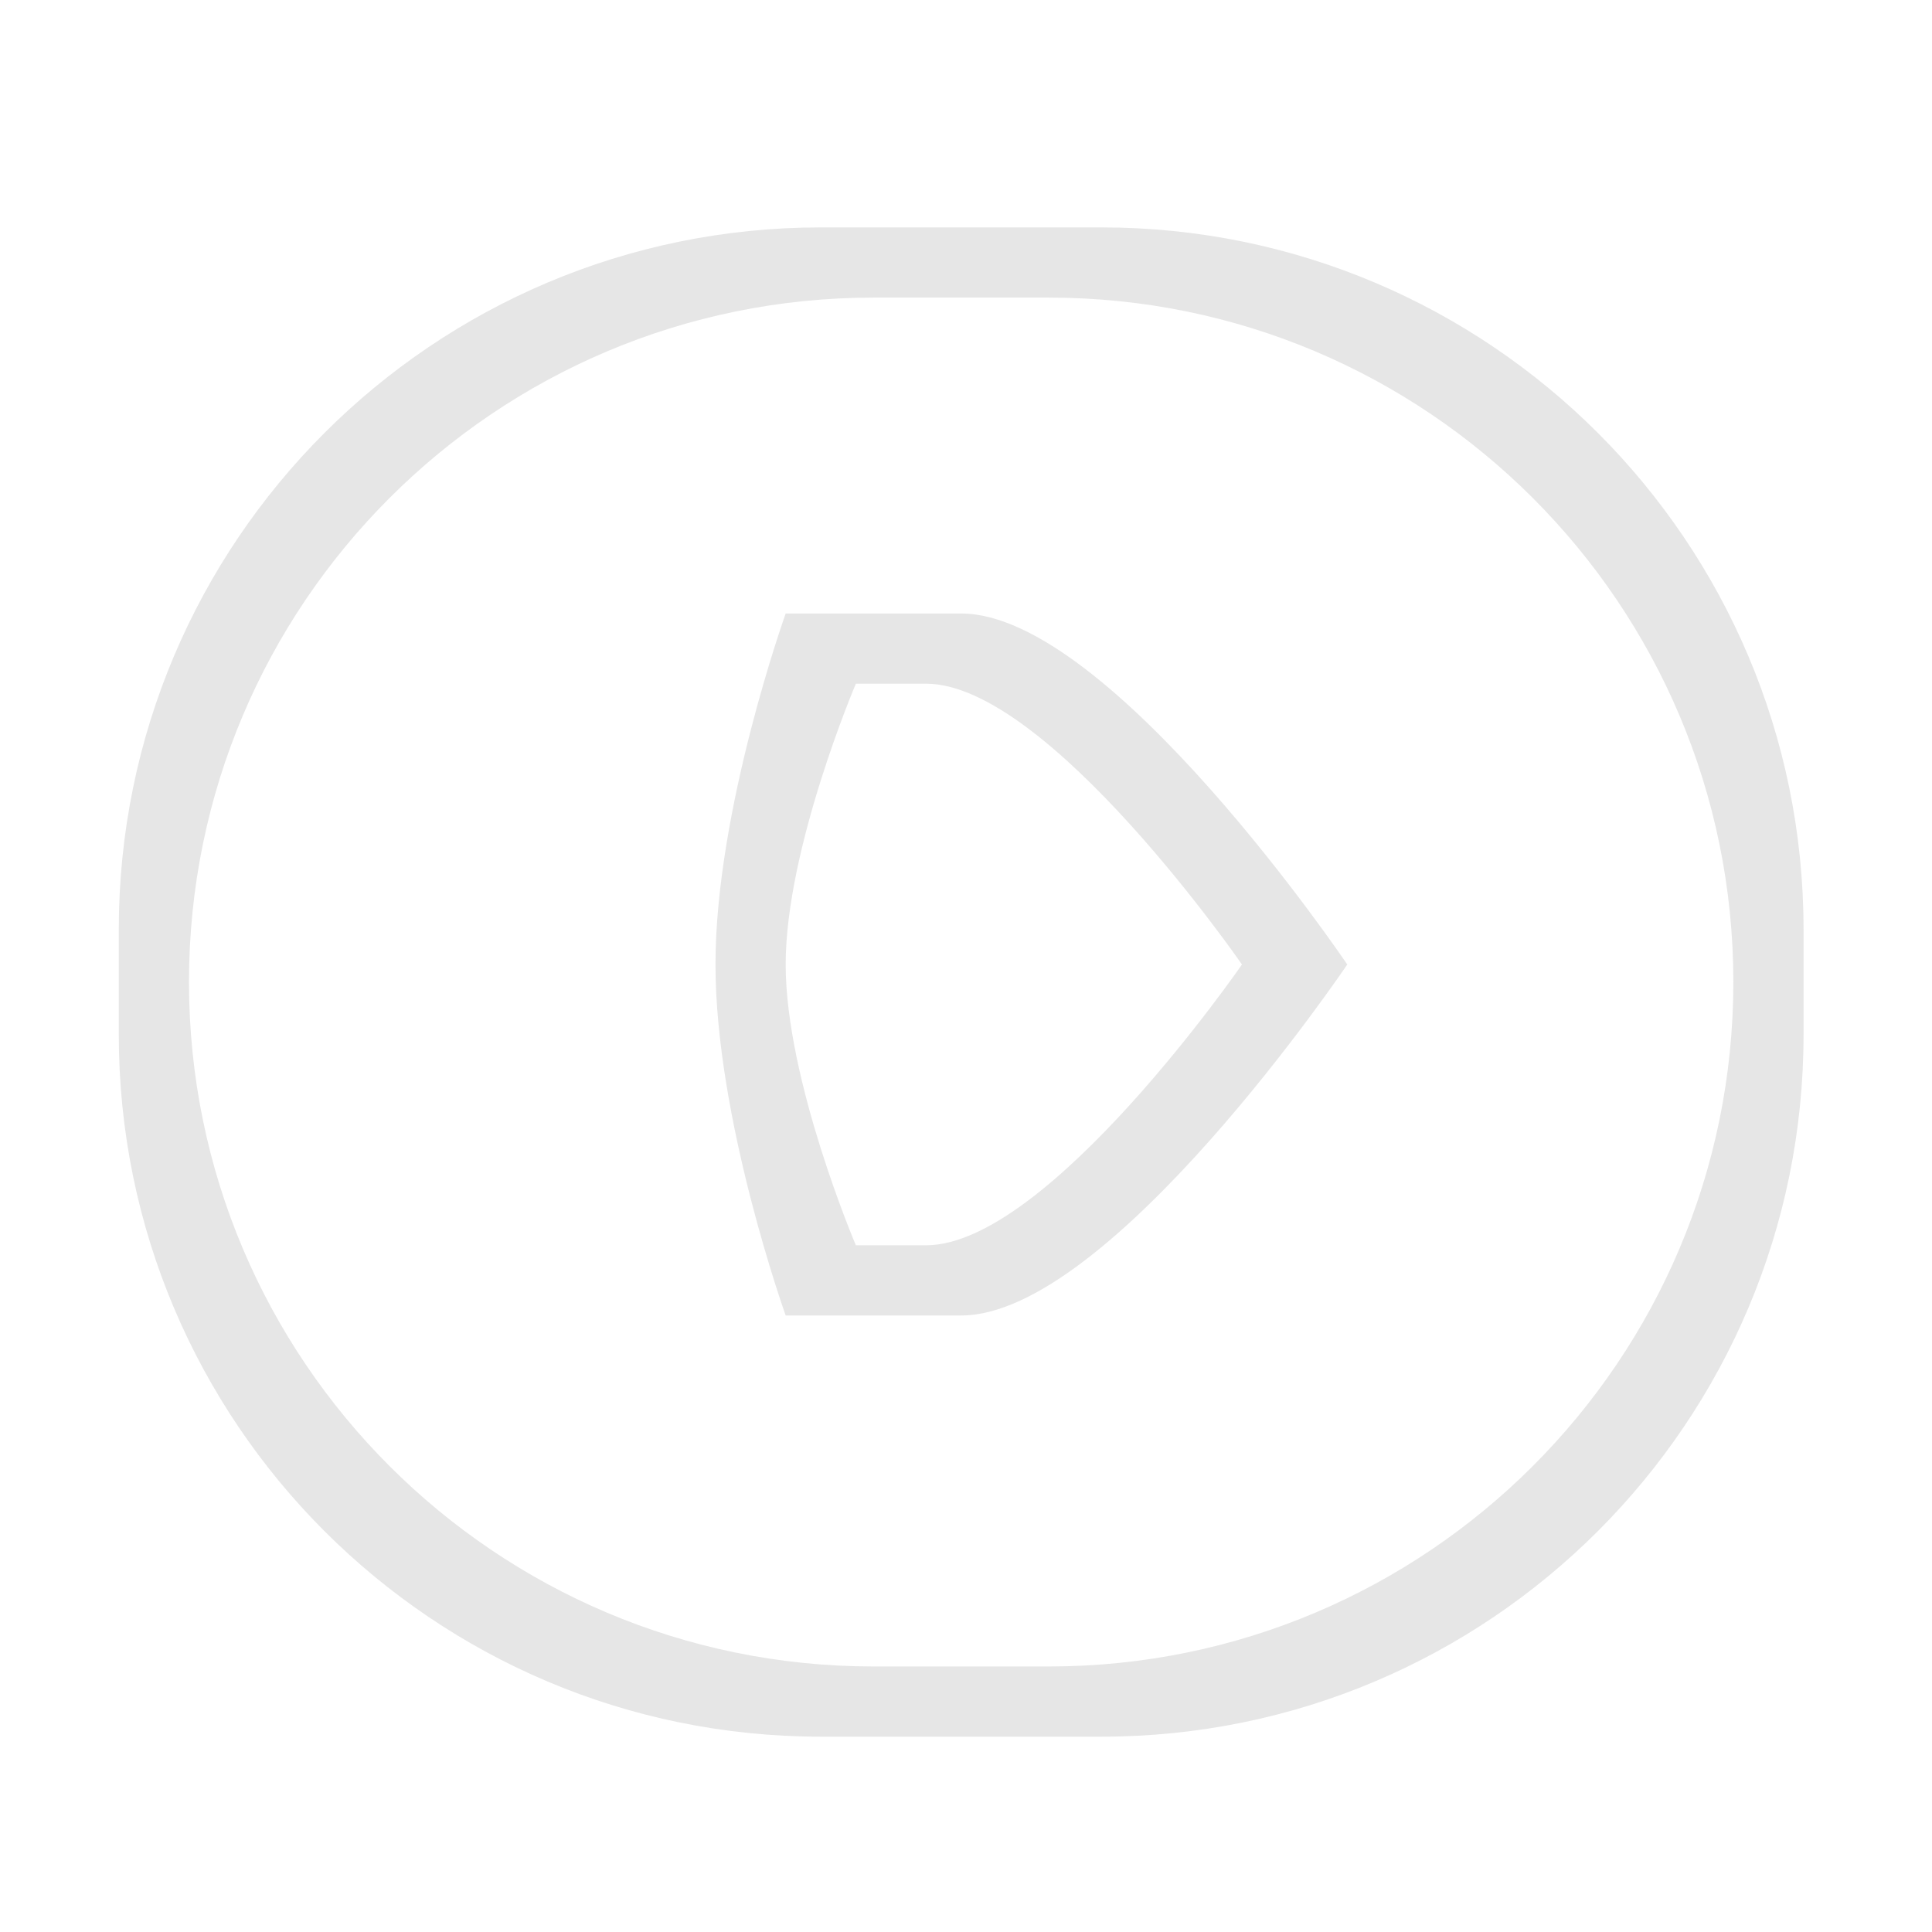 <?xml version="1.0" standalone="no"?><!DOCTYPE svg PUBLIC "-//W3C//DTD SVG 1.1//EN" "http://www.w3.org/Graphics/SVG/1.1/DTD/svg11.dtd"><svg t="1553405931895" class="icon" style="" viewBox="0 0 1024 1024" version="1.1" xmlns="http://www.w3.org/2000/svg" p-id="2557" xmlns:xlink="http://www.w3.org/1999/xlink" width="200" height="200"><defs><style type="text/css"></style></defs><path d="M583.852 120.53H435.026c-205.486 0-372.065 166.579-372.065 372.065v55.81c0 205.486 166.579 372.065 372.065 372.065h148.826c205.486 0 372.065-166.579 372.065-372.065v-55.81c0-205.486-166.579-372.065-372.065-372.065z m-27.905 762.734h-93.016c-200.348 0-362.763-162.414-362.763-362.763 0-200.348 162.416-362.764 362.763-362.764h93.016c200.35 0 362.763 162.416 362.763 362.764 0.001 200.349-162.413 362.763-362.763 362.763z m-46.506-558.096h-93.016s-37.206 103.838-37.206 186.033 37.206 186.033 37.206 186.033h93.016c79.112 0 204.636-186.033 204.636-186.033S588.553 325.168 509.441 325.168z m-18.603 334.859h-37.206s-37.207-87.18-37.207-148.826 37.207-148.826 37.207-148.826h37.206c64.728 0 167.429 148.826 167.429 148.826S555.566 660.027 490.838 660.027z" p-id="2558" fill="#e6e6e6"></path></svg>
